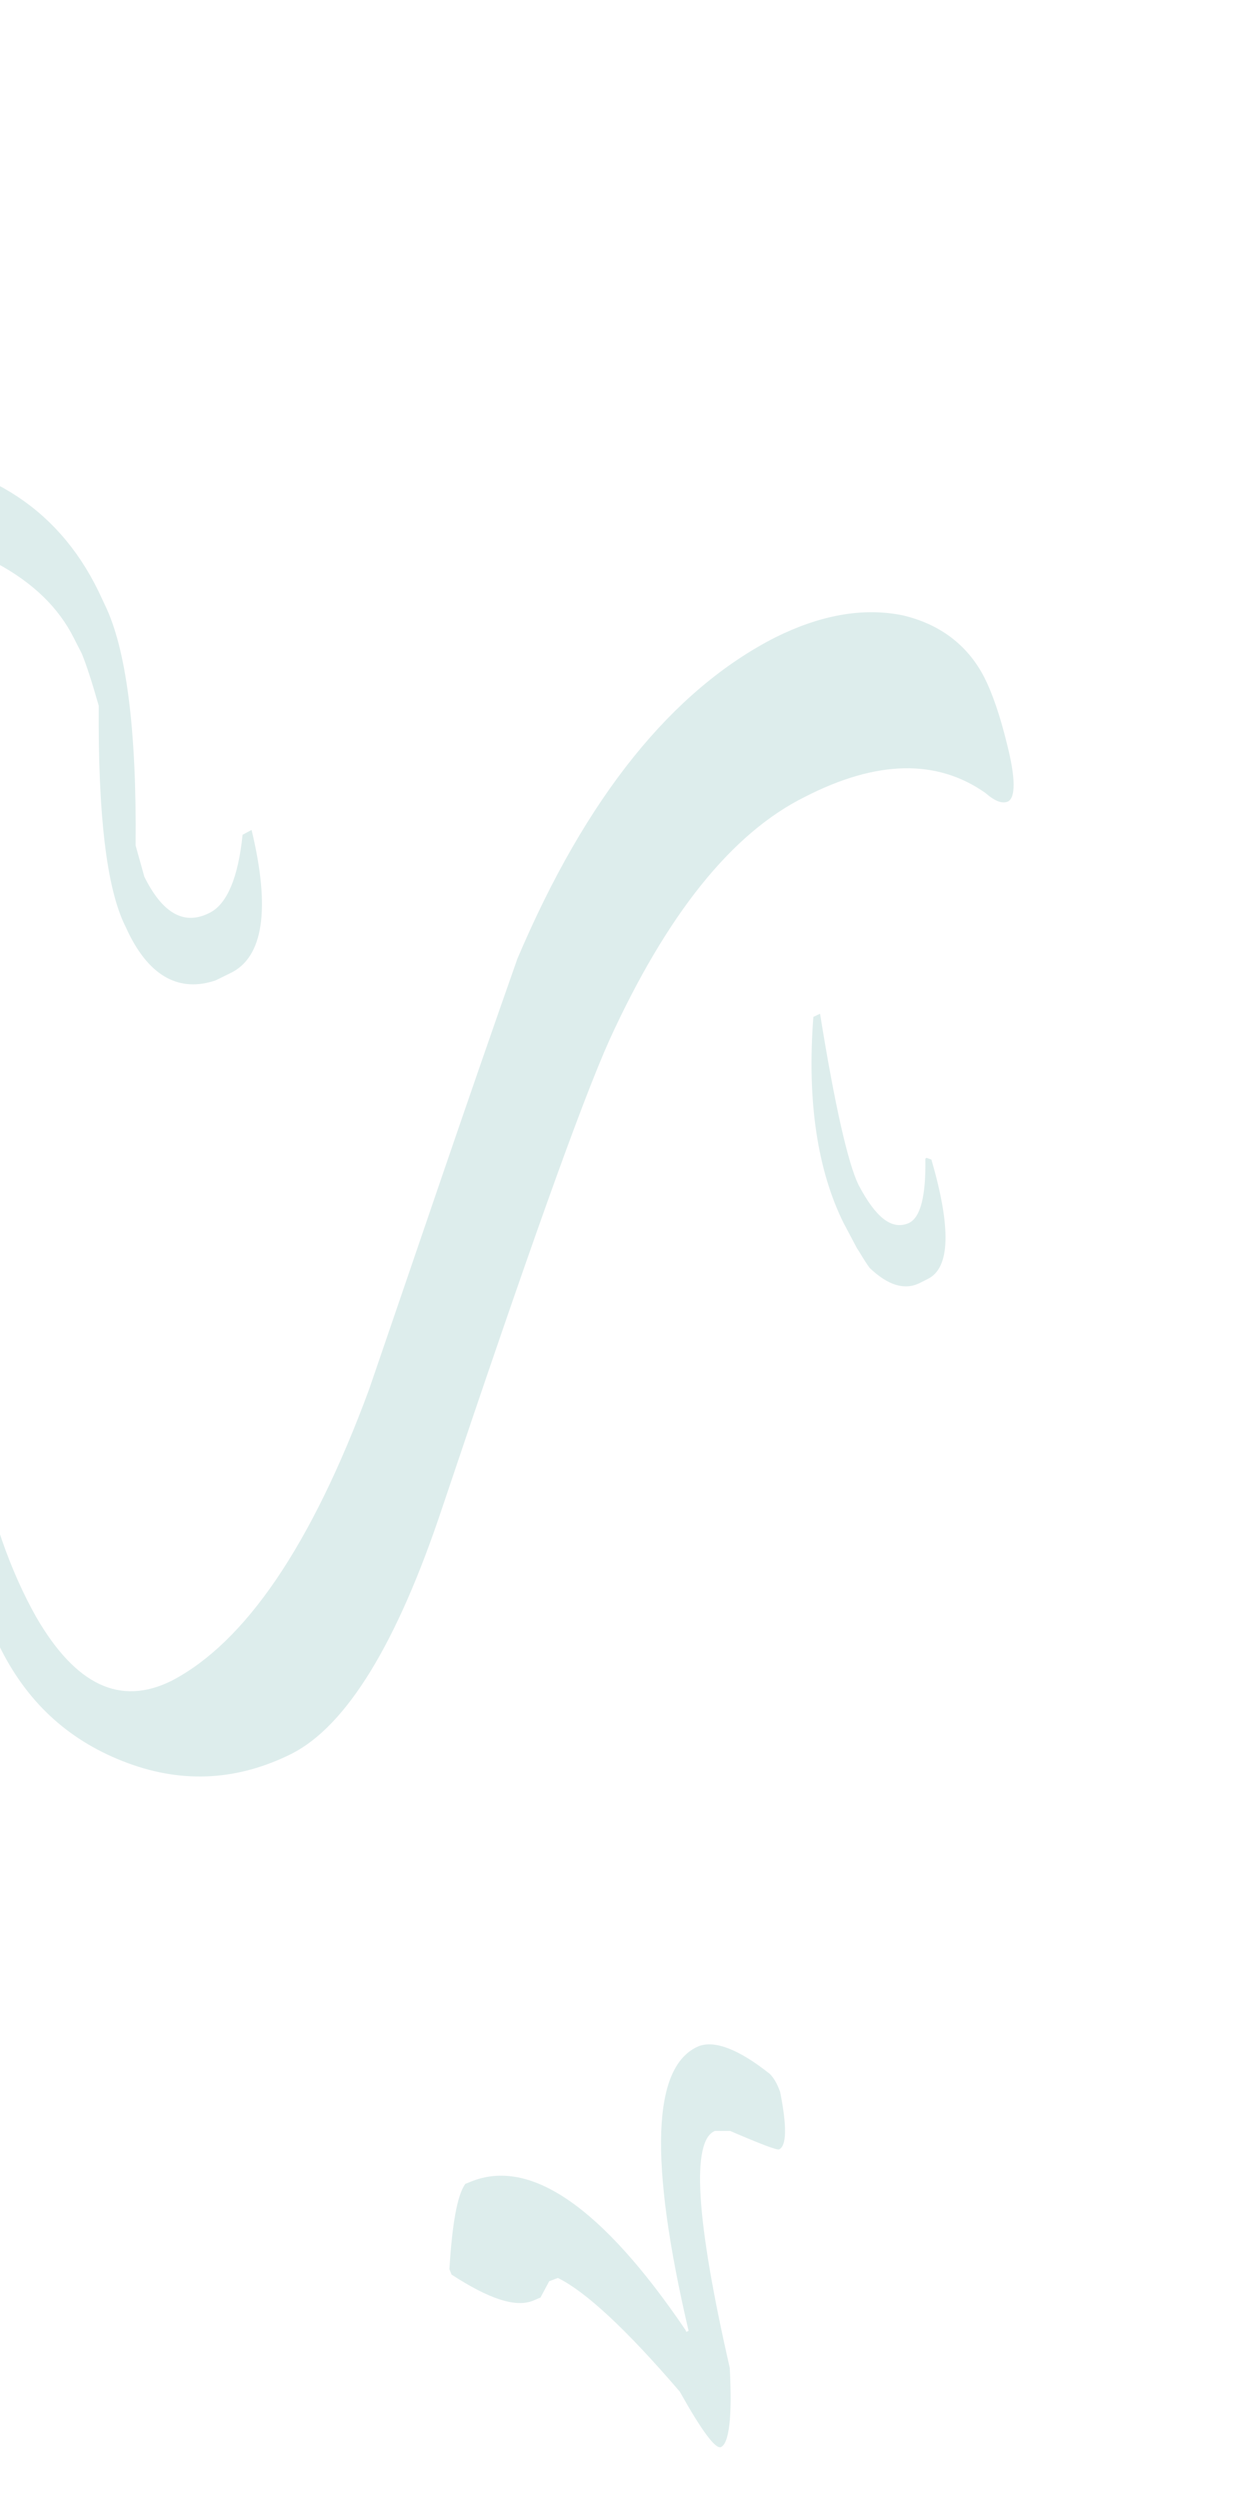 <svg width="183" height="363" viewBox="0 0 183 363" fill="none" xmlns="http://www.w3.org/2000/svg">
<path d="M142.946 98.325C144.105 100.598 145.257 103.92 146.277 108.121C147.502 112.953 147.523 115.804 146.386 116.382C145.587 116.711 144.582 116.41 143.122 115.14C136.065 110.179 127.335 110.362 116.933 115.689C106.237 120.971 96.796 132.889 88.528 150.98C84.478 159.964 76.43 182.585 64.215 218.969C57.656 238.667 50.312 250.601 42.353 254.648C34.73 258.445 26.837 259.054 18.592 256.012C10.346 252.97 4.258 247.554 0.201 239.597C-8.242 222.884 -11.785 201.513 -10.595 175.609C-10.405 172.34 -9.51 170.376 -8.035 169.549C-7.698 169.3 -7.28 169.513 -6.781 170.188C-6.326 171.156 -6.047 173.297 -6.069 176.442C-6.165 202.061 -2.315 221.379 5.27 234.815C10.992 244.672 17.433 247.742 24.886 244.069C35.626 238.493 45.251 224.354 53.593 201.777C60.79 180.826 67.818 160 75.14 139.218C85.125 115.689 97.655 100.19 112.605 92.55C119.09 89.331 125.267 88.164 131.092 89.342C136.454 90.6 140.504 93.609 142.946 98.325ZM-18.889 65.978L-18.259 65.773C-2.655 66.776 8.209 73.362 14.29 85.821L15.2 87.757C18.303 94.071 19.858 105.698 19.696 122.763L20.965 127.302C23.613 132.648 26.789 134.476 30.538 132.493C32.981 131.212 34.602 127.409 35.233 121.208L36.539 120.506C39.312 132.017 38.255 139.053 33.413 141.321L31.308 142.353C26.092 144.115 21.786 141.816 18.683 135.502L18.228 134.534C15.455 129.019 14.231 118.191 14.341 102.468C13.358 99.022 12.537 96.5 11.877 94.901L10.717 92.628C6.331 83.871 -4.079 78.254 -20.636 75.608L-20.885 75.271C-20.606 71.415 -19.997 68.359 -18.889 65.978ZM119.103 147.196C121.275 160.715 123.189 168.949 124.678 172.021C127.245 176.906 129.542 178.601 131.94 177.614C133.708 176.831 134.486 173.65 134.398 168.24L134.567 168.116L135.278 168.373C138.147 178.249 138.022 184.077 134.779 185.687L133.642 186.265C131.368 187.421 128.94 186.605 126.314 184.11C125.441 182.929 124.861 181.793 124.487 181.287L122.499 177.539C118.817 170.088 117.166 160.096 118.135 147.65L119.103 147.196Z" fill="#DDEDEC"/>
<path d="M77.399 334.069L78.503 333.597L79.768 331.232L81.03 330.76C85.045 332.736 90.946 338.185 98.732 347.265C101.953 353.027 103.919 355.632 104.708 355.317C105.891 354.766 106.37 350.981 105.988 343.802C101.06 322.263 100.37 310.824 103.839 309.408L106.046 309.411C110.455 311.309 112.739 312.179 113.133 312.1C114.237 311.628 114.321 308.867 113.305 303.739L112.991 302.95C112.599 302.082 112.206 301.529 111.812 301.135C107.248 297.501 103.783 296.235 101.496 297.101C94.714 299.933 94.218 313.657 100.008 338.432L99.692 338.589L99.535 338.274C87.43 320.434 76.961 313.244 68.366 316.785L67.578 317.099C66.393 318.755 65.676 322.935 65.271 329.481L65.585 330.27C70.938 333.747 74.797 335.092 77.399 334.069Z" fill="#DDEDEC"/>
</svg>
